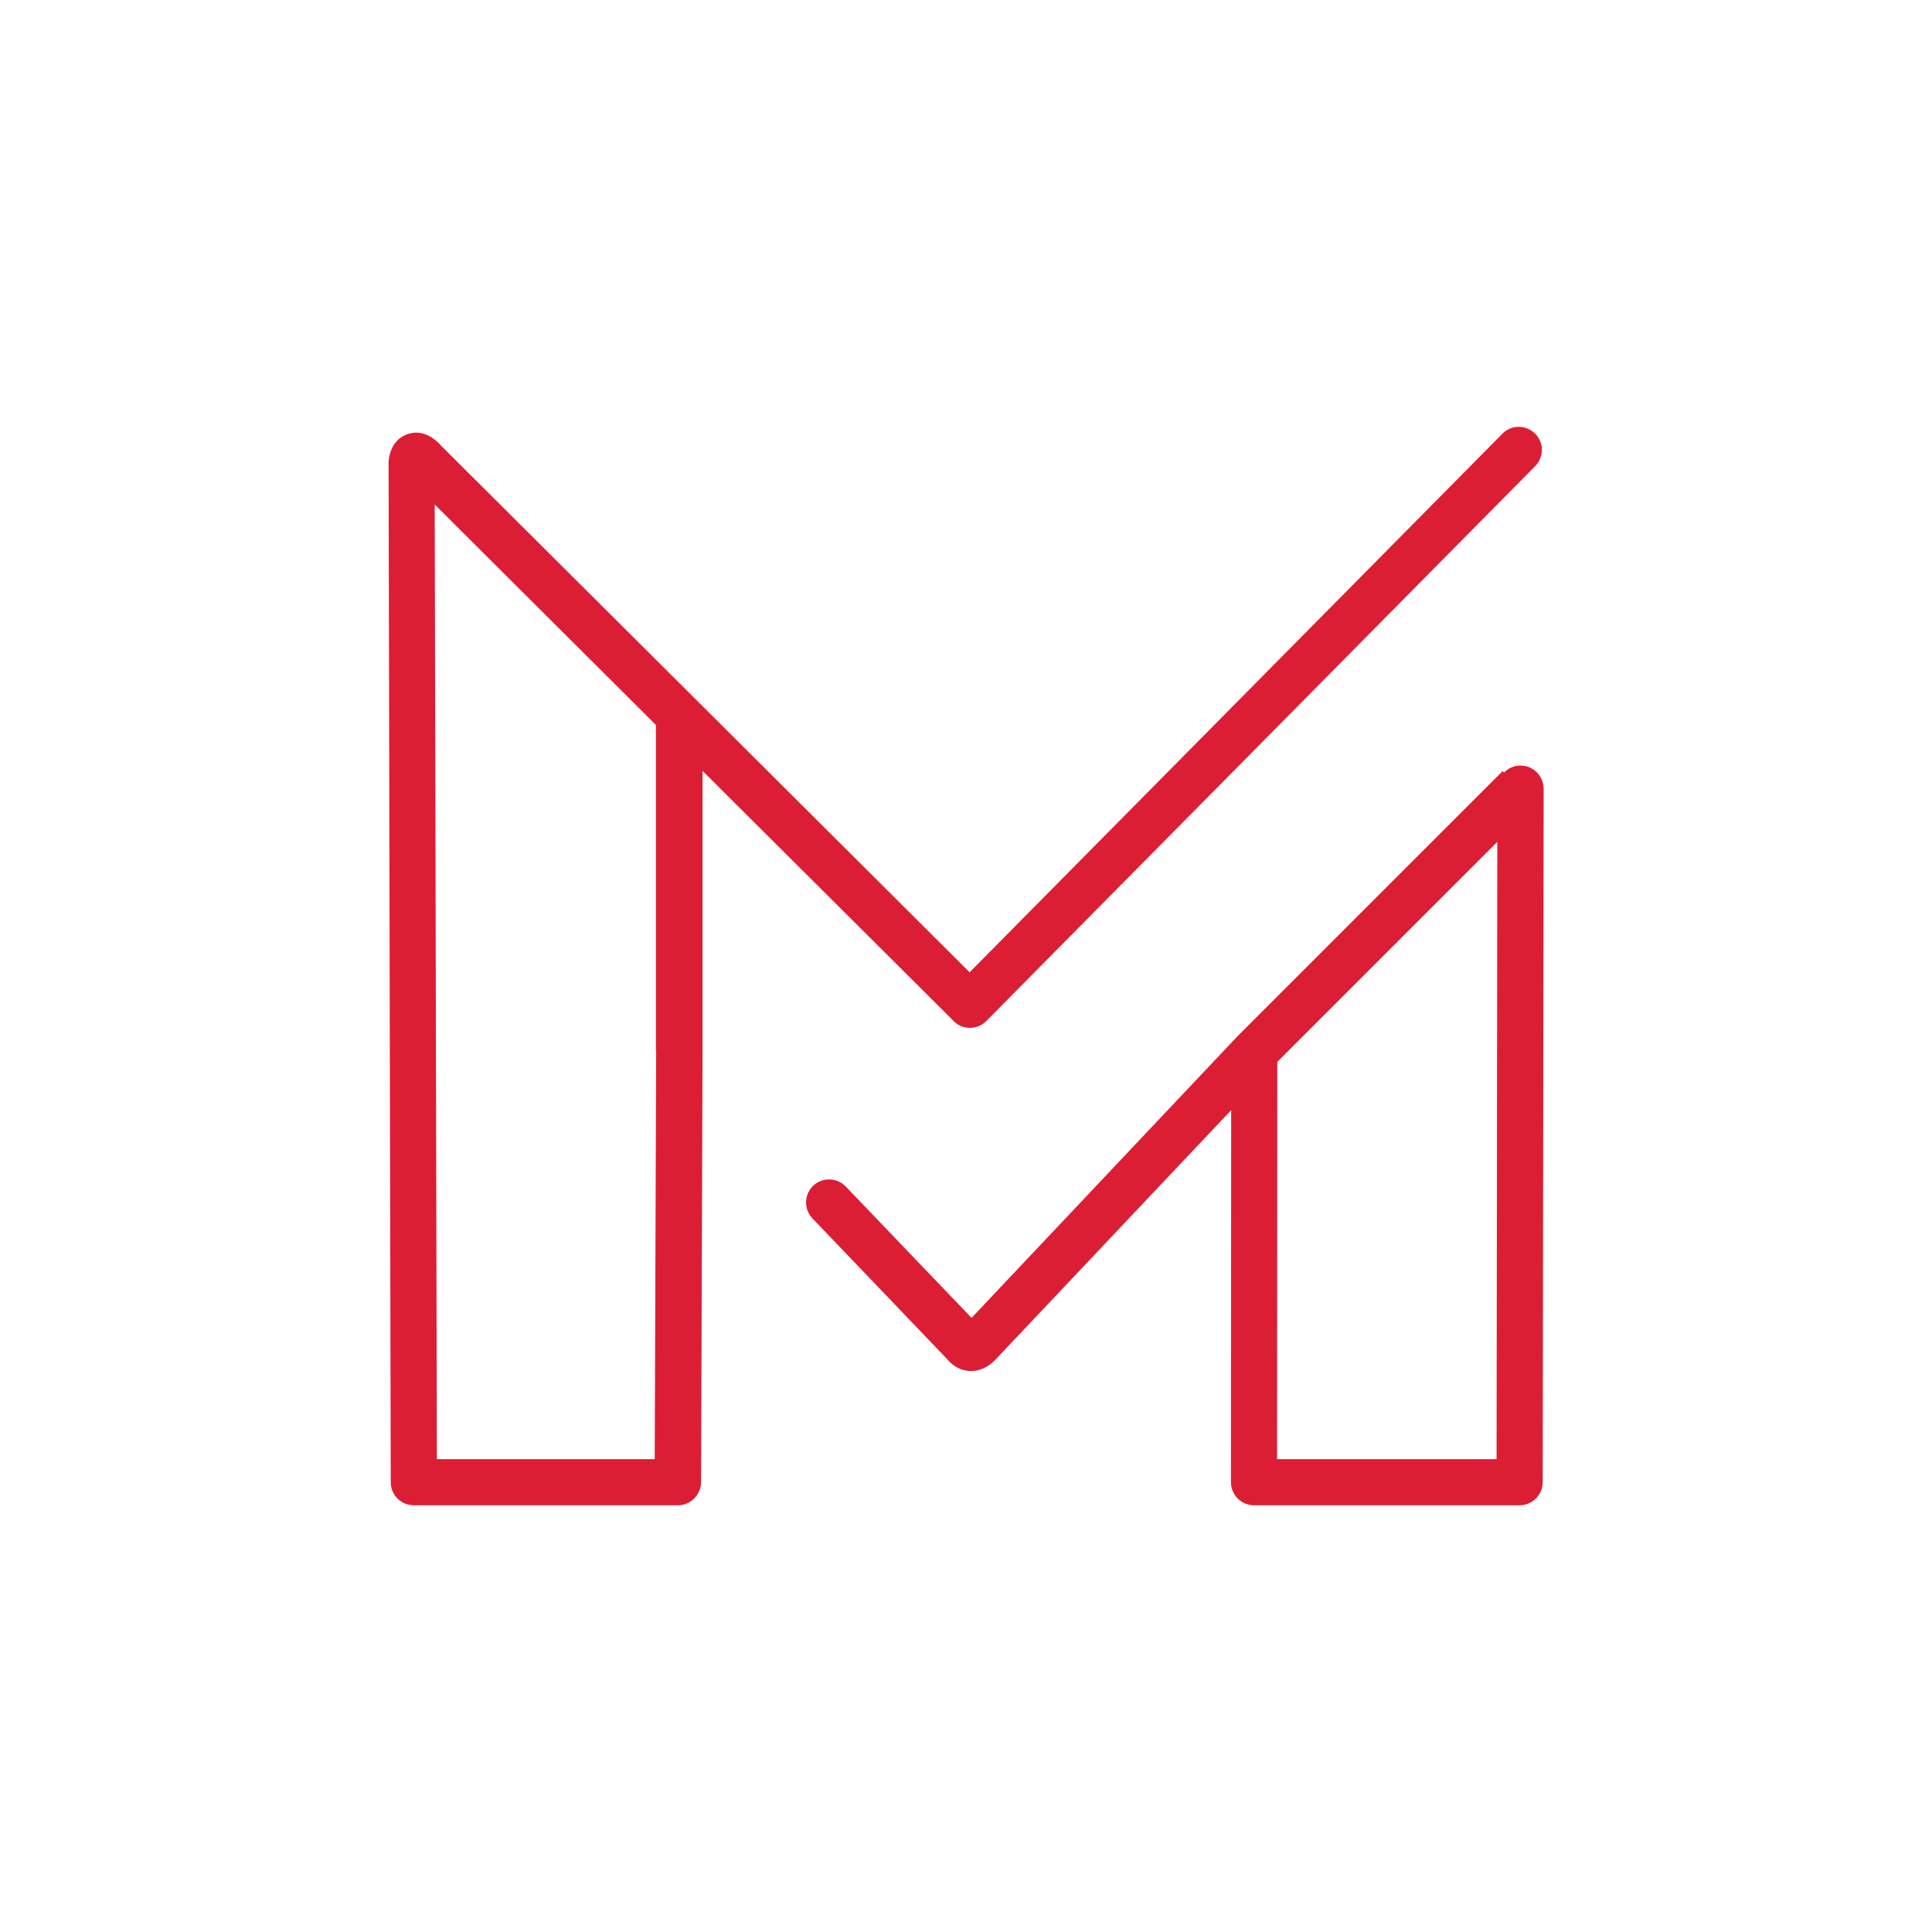 <?xml version="1.0" encoding="utf-8"?>
<!-- Generator: Adobe Illustrator 25.3.1, SVG Export Plug-In . SVG Version: 6.00 Build 0)  -->
<svg version="1.2" baseProfile="tiny-ps" id="Layer_1" xmlns="http://www.w3.org/2000/svg" xmlns:xlink="http://www.w3.org/1999/xlink"
	 viewBox="0 0 80 80" xml:space="preserve">
    <title>Maveris</title>
<g>
	<path fill="#DC1E35" d="M62.96,31.7C62.96,31.7,62.96,31.7,62.96,31.7c-0.27,0-0.51,0.11-0.68,0.29l-0.06-0.06L51.26,42.89l0,0
		c-0.01,0.01-0.01,0.01-0.02,0.02L40.23,54.57l-5.21-5.44c-0.37-0.38-0.97-0.39-1.35-0.03c-0.38,0.37-0.39,0.97-0.03,1.35l5.6,5.85
		c0.24,0.29,0.56,0.45,0.91,0.47c0.26,0.01,0.65-0.05,1.05-0.45l9.78-10.35l-0.01,15.4c0,0.25,0.1,0.5,0.28,0.68
		c0.18,0.18,0.42,0.28,0.68,0.28h10.99c0.53,0,0.96-0.43,0.96-0.96l0.04-28.72C63.91,32.13,63.49,31.7,62.96,31.7z M52.88,60.42
		l0.01-16.45L62,34.86l-0.03,25.56H52.88z"/>
	<path fill="#DC1E35" d="M40.16,42.56C40.16,42.56,40.16,42.56,40.16,42.56c0.26,0,0.5-0.1,0.68-0.28L63.57,19.3
		c0.37-0.38,0.37-0.98-0.01-1.35c-0.38-0.37-0.98-0.37-1.35,0.01l-22.06,22.3l-11.34-11.3c-0.01-0.01-0.01-0.01-0.02-0.02
		L18.31,18.5c-0.45-0.51-0.93-0.69-1.42-0.53c-0.27,0.09-0.72,0.35-0.8,1.13c0,0.03,0,0.06,0,0.1l0.09,42.18
		c0,0.53,0.43,0.95,0.96,0.95h10.93c0.53,0,0.95-0.43,0.96-0.95l0.06-17.61l0-11.85l10.4,10.36C39.66,42.46,39.9,42.56,40.16,42.56z
		 M27.17,43.5l-0.06,16.92h-9.02L18,20.89l9.16,9.13V43.5z"/>
</g>
</svg>
